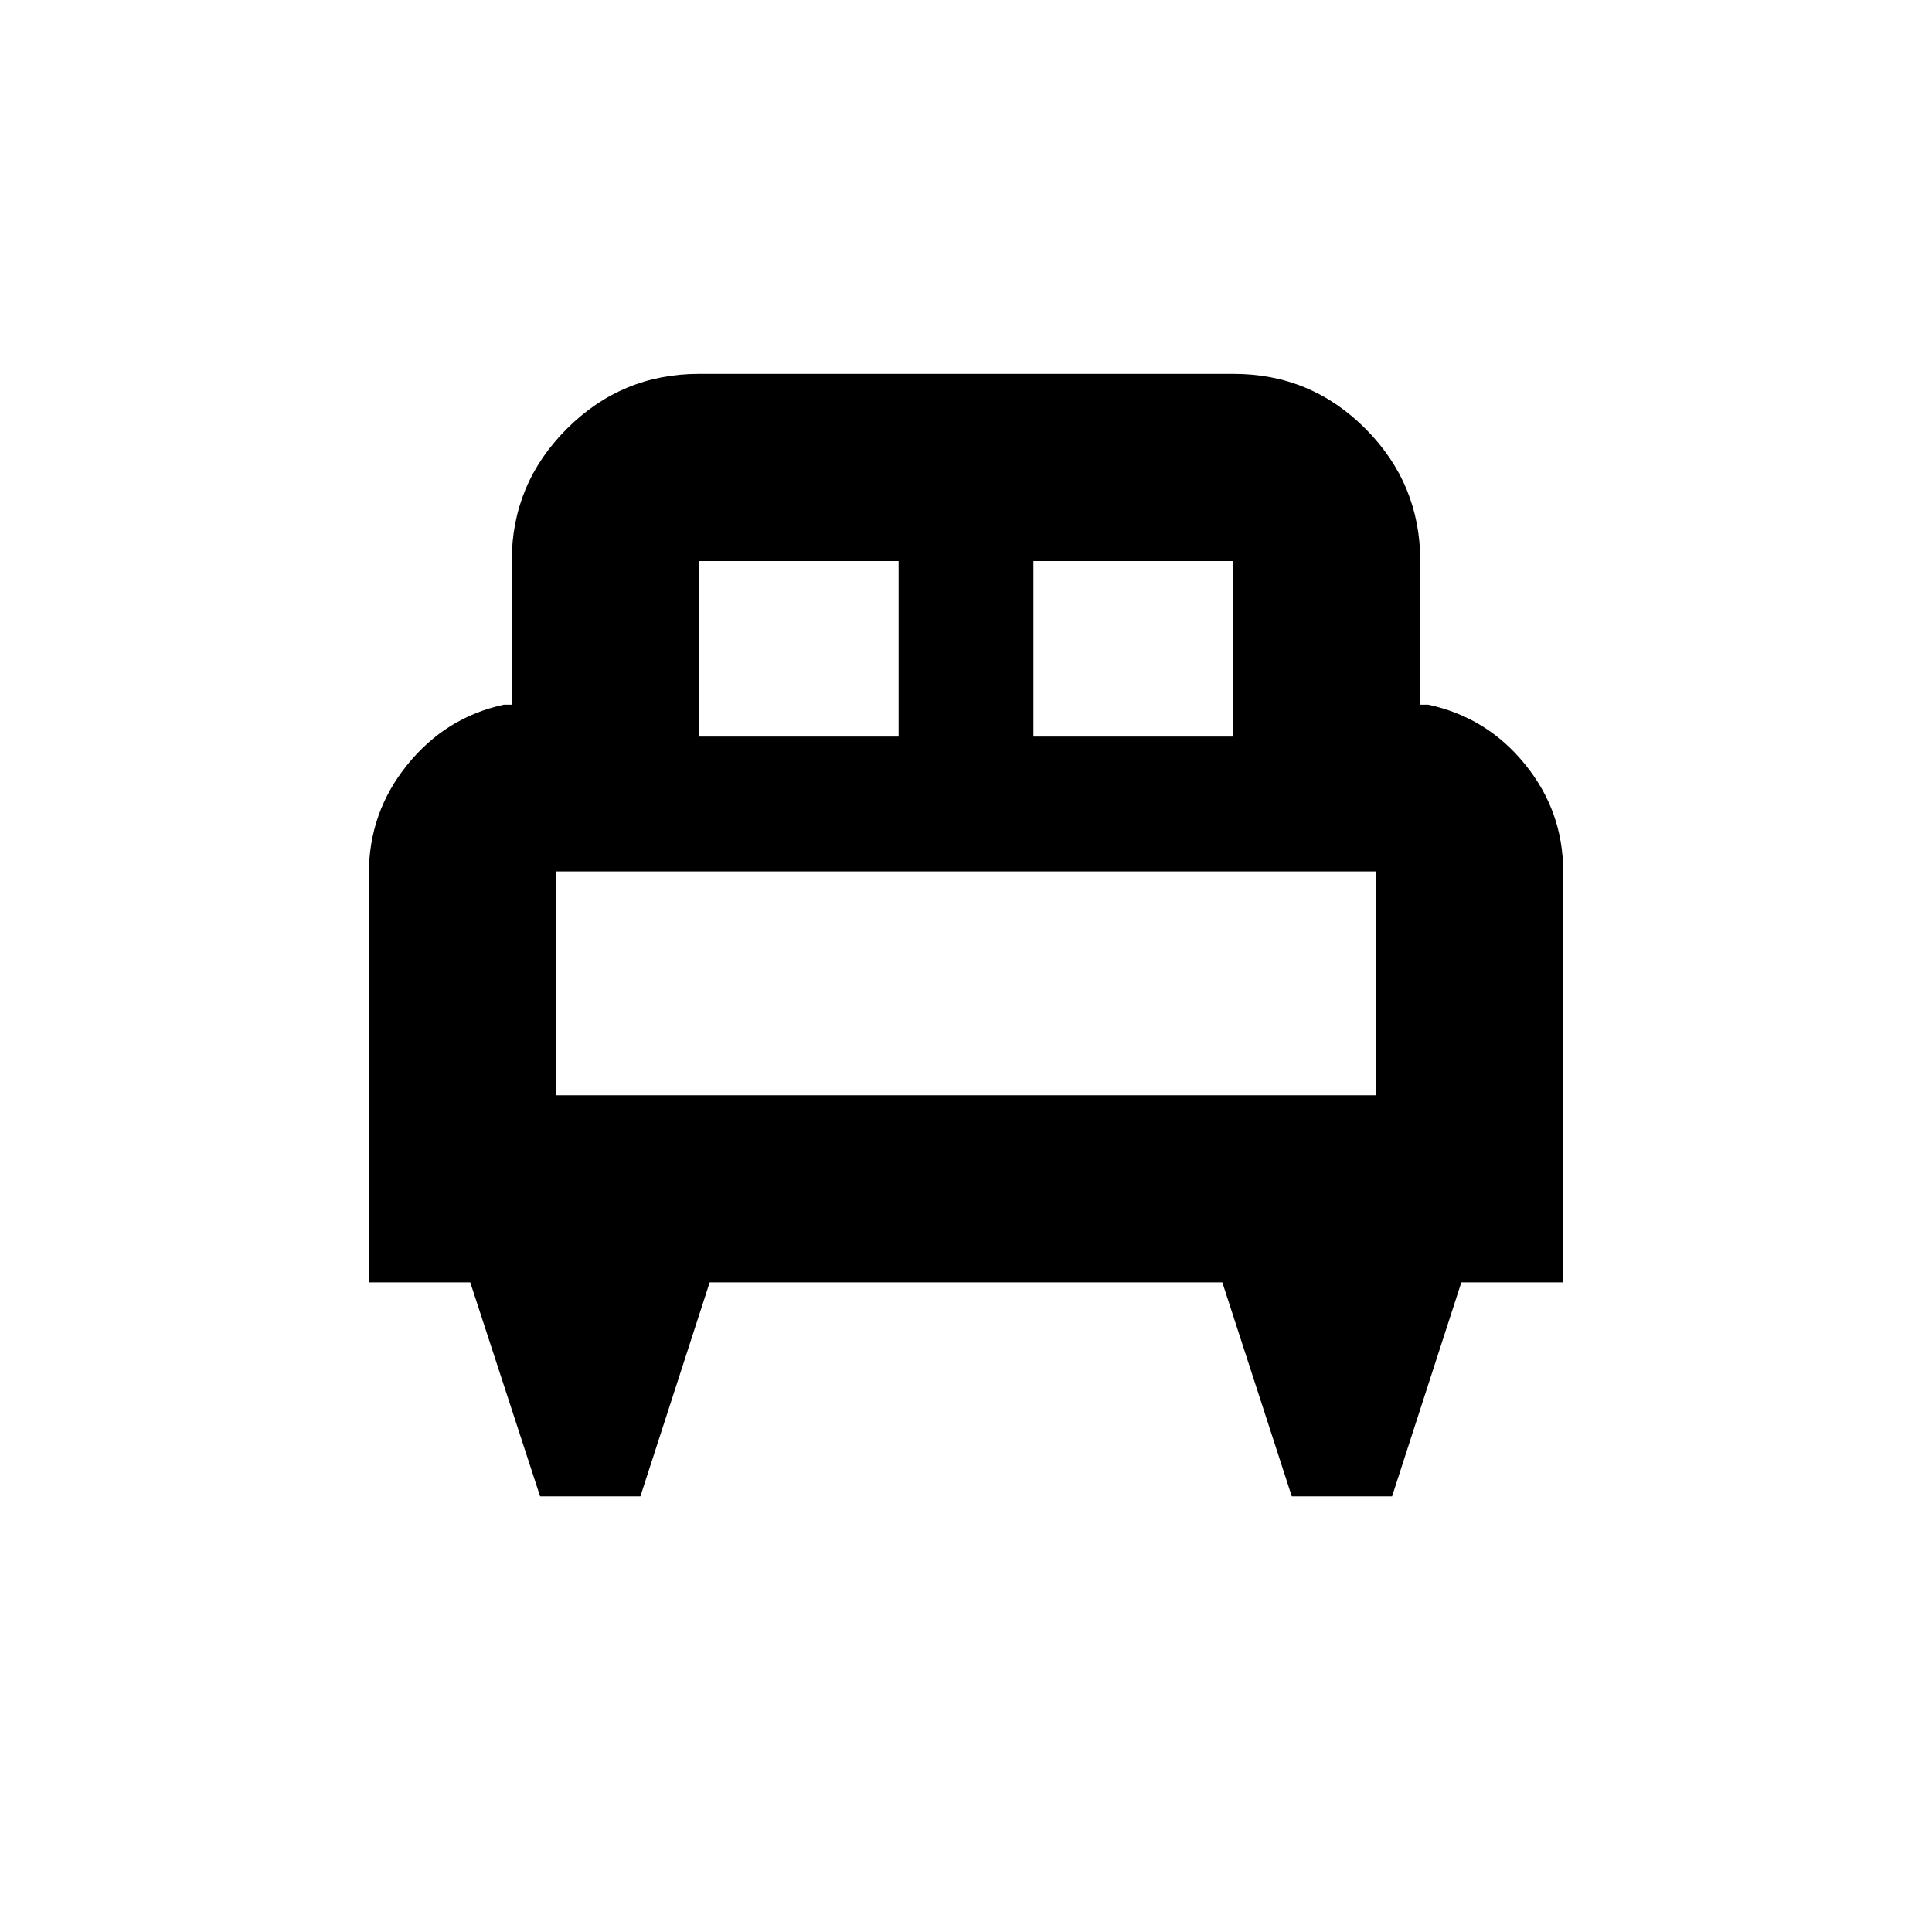 <svg xmlns="http://www.w3.org/2000/svg" height="20" viewBox="0 -960 960 960" width="20"><path d="M318.21-216.48h-49.84l-34.7-106.3h-50.39v-203.15q0-30.46 19.12-54.07 19.11-23.61 47.88-29.83h4v-71.39q0-38.36 27.34-65.68 27.33-27.32 65.72-27.32h265.65q38.39 0 65.56 27.32t27.17 65.68v71.39h4q29.07 6.22 48.03 29.58 18.97 23.35 18.97 53.25v204.22h-50.59l-34.42 106.3h-49.84l-34.5-106.3H352.63l-34.42 106.3ZM513.5-594h99.22v-87.22H513.5V-594Zm-166.22 0h99.22v-87.22h-99.22V-594Zm-71 178.22h407.44V-527H276.28v111.22Zm407.44 0H276.28h407.44Z"/></svg>